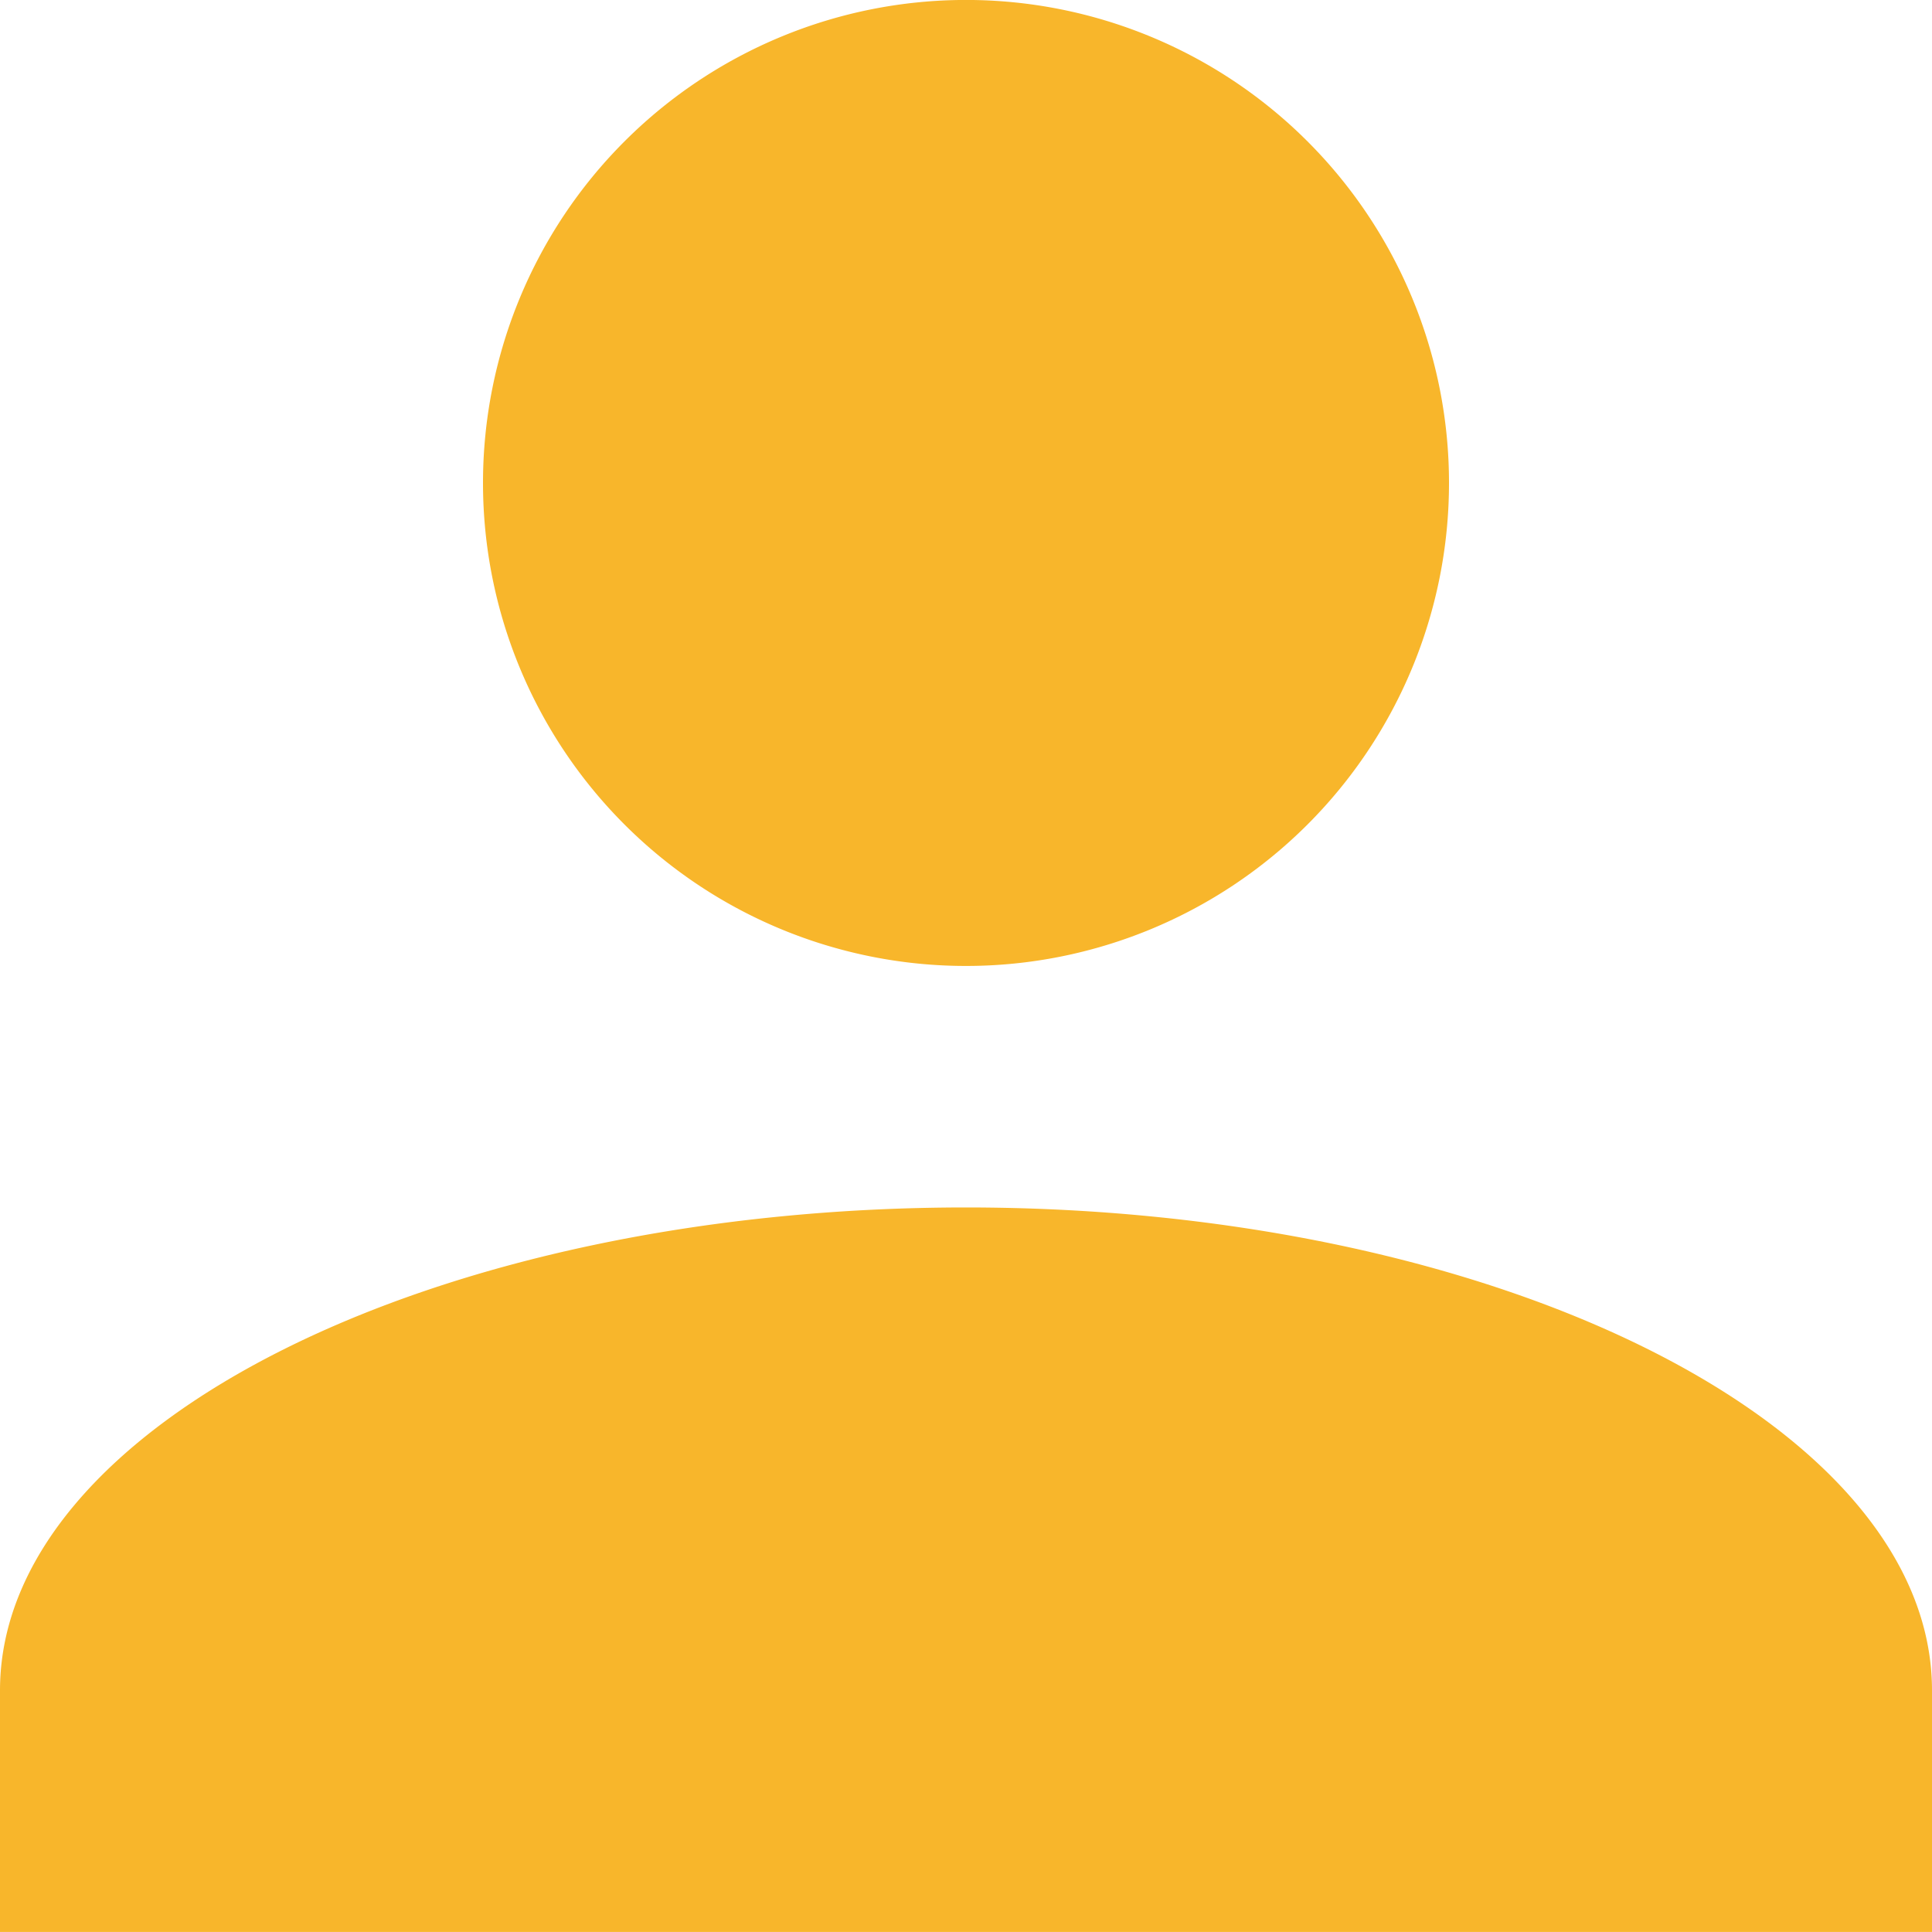 <svg xmlns="http://www.w3.org/2000/svg" width="40" height="40" viewBox="0 0 40 40">
  <path id="Profile" d="M0,40V35c0-5.5,9-10,20-10s20,4.5,20,10v5ZM10,10A10,10,0,1,1,20,20,10,10,0,0,1,10,10Z" transform="translate(0 -0.001)" fill="#f8b62b"/>
</svg>
